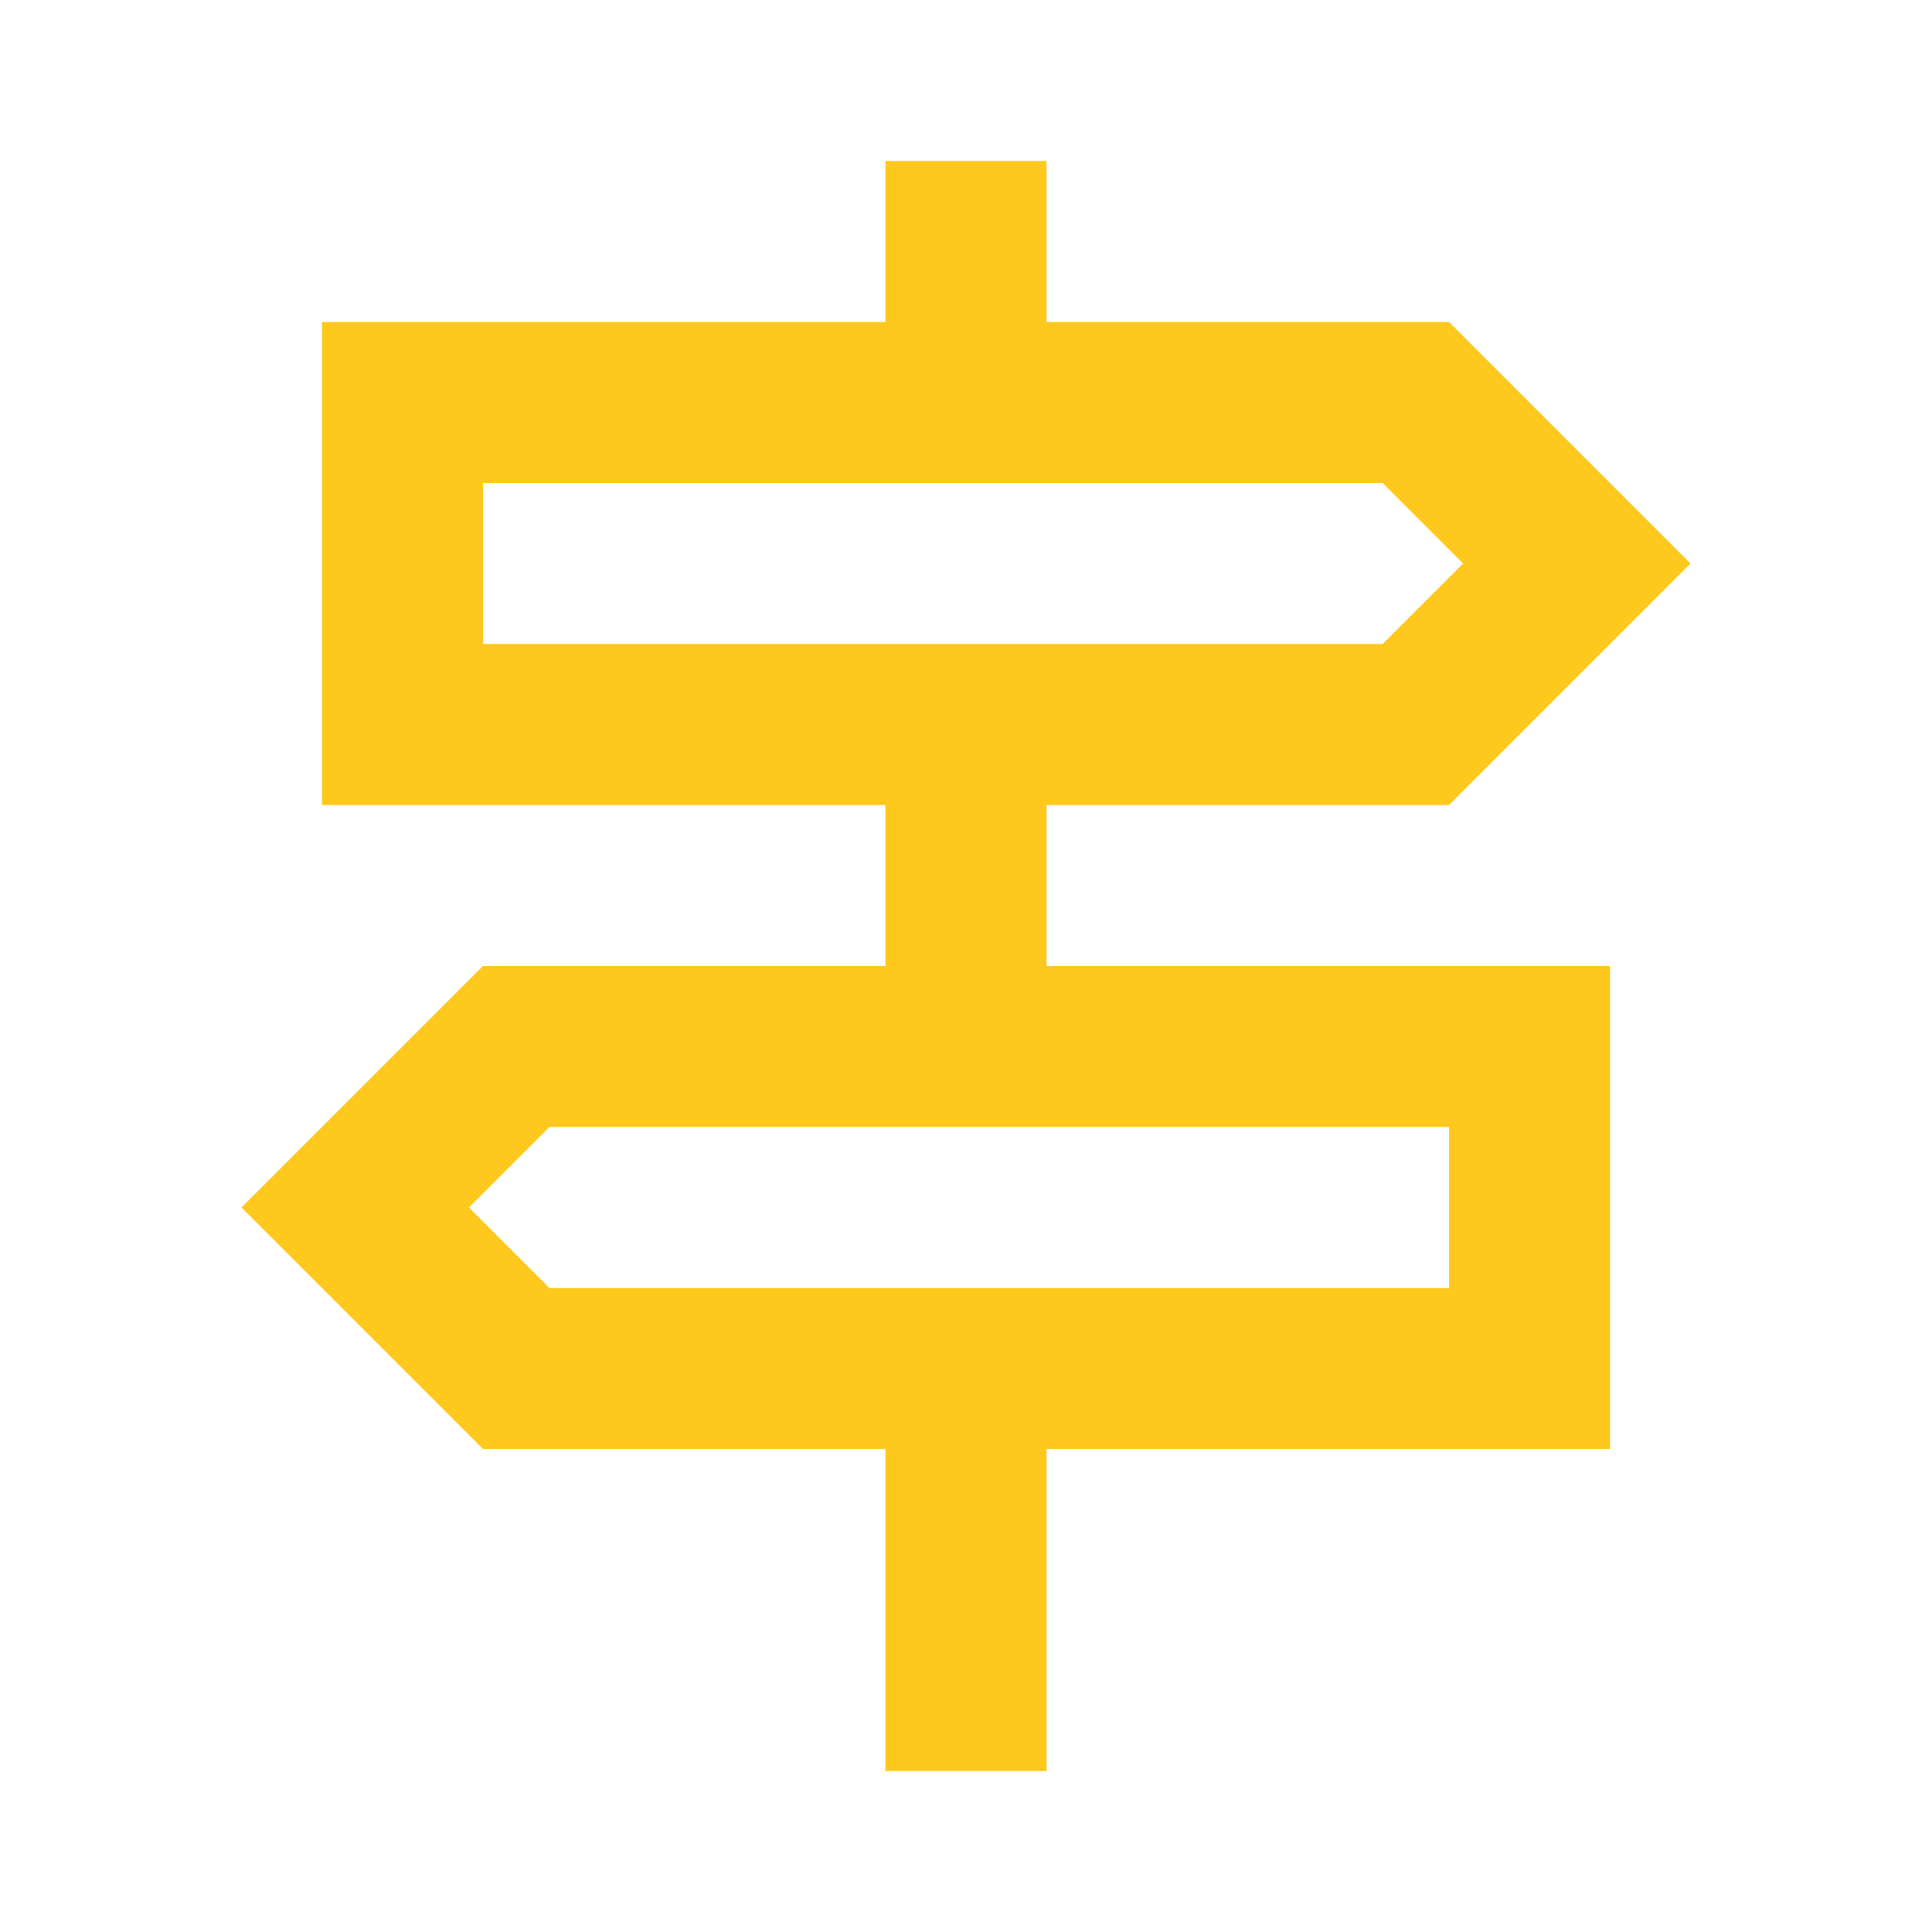 <svg width="27" height="27" viewBox="0 0 27 27" fill="none" xmlns="http://www.w3.org/2000/svg">
<mask id="mask0_529_148" style="mask-type:alpha" maskUnits="userSpaceOnUse" x="0" y="0" width="27" height="27">
<rect width="27" height="27" fill="#D9D9D9"/>
</mask>
<g mask="url(#mask0_529_148)">
<path d="M12.375 24.75V20.25H6.75L3.375 16.875L6.75 13.5H12.375V11.25H4.5V4.5H12.375V2.25H14.625V4.5H20.25L23.625 7.875L20.25 11.25H14.625V13.5H22.5V20.25H14.625V24.75H12.375ZM6.75 9H19.322L20.447 7.875L19.322 6.75H6.75V9ZM7.678 18H20.25V15.75H7.678L6.553 16.875L7.678 18Z" fill="#FFC81C"/>
</g>
</svg>
